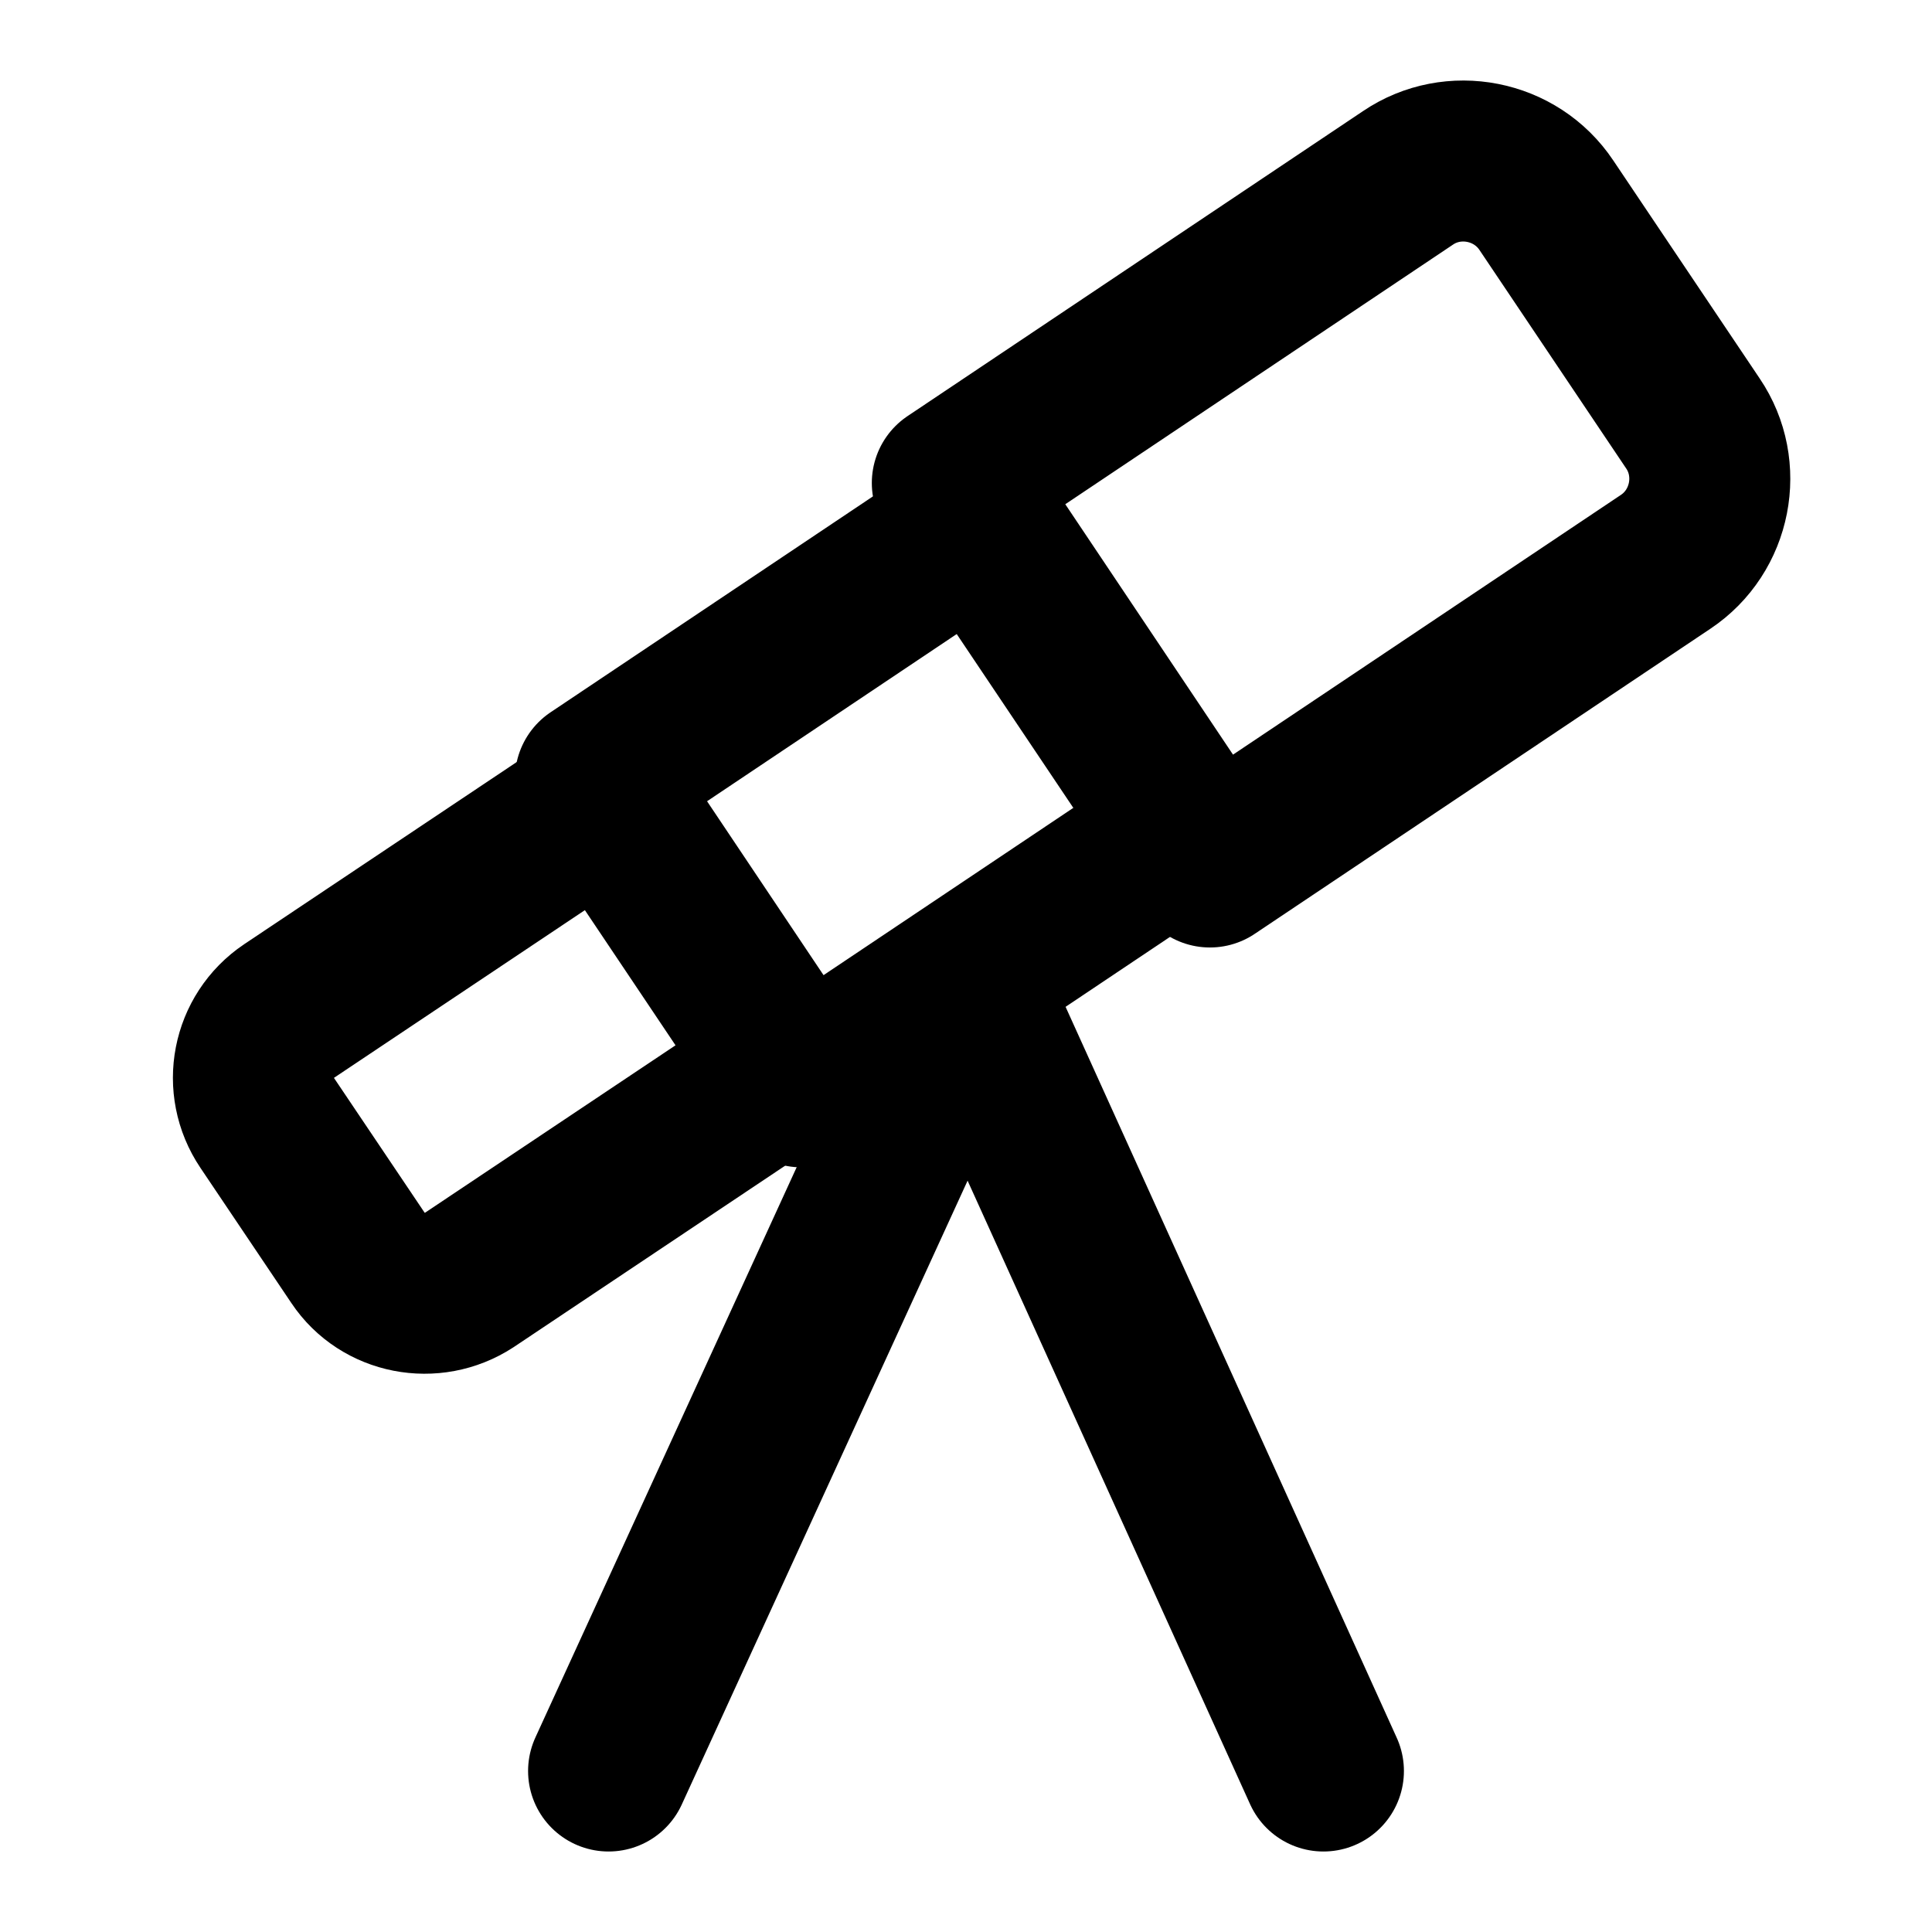 <svg viewBox="0 0 24 24" fill="none" xmlns="http://www.w3.org/2000/svg">
<path d="M15.03 10.77L20.69 6.98C21.26 6.6 21.41 5.82 21.03 5.26L19.21 2.55C18.83 1.98 18.05 1.83 17.49 2.21L11.83 6L15.03 10.77Z" stroke="currentColor" stroke-width="2" stroke-linecap="round" stroke-linejoin="round"/>
<path d="M12.174 6.479L7.396 9.679L9.956 13.501L14.734 10.301L12.174 6.479Z" stroke="currentColor" stroke-width="2" stroke-linecap="round" stroke-linejoin="round"/>
<path d="M5.83 15.9L9.78 13.26L7.54 9.92L3.59 12.56C3.13 12.87 3.01 13.49 3.32 13.95L4.45 15.63C4.75 16.08 5.37 16.2 5.83 15.9Z" stroke="currentColor" stroke-width="2" stroke-linecap="round" stroke-linejoin="round"/>
<path d="M12.05 12.2L7.56 22" stroke="currentColor" stroke-width="2" stroke-linecap="round" stroke-linejoin="round"/>
<path d="M12 12.2L16.44 22" stroke="currentColor" stroke-width="2" stroke-linecap="round" stroke-linejoin="round"/>
</svg>
